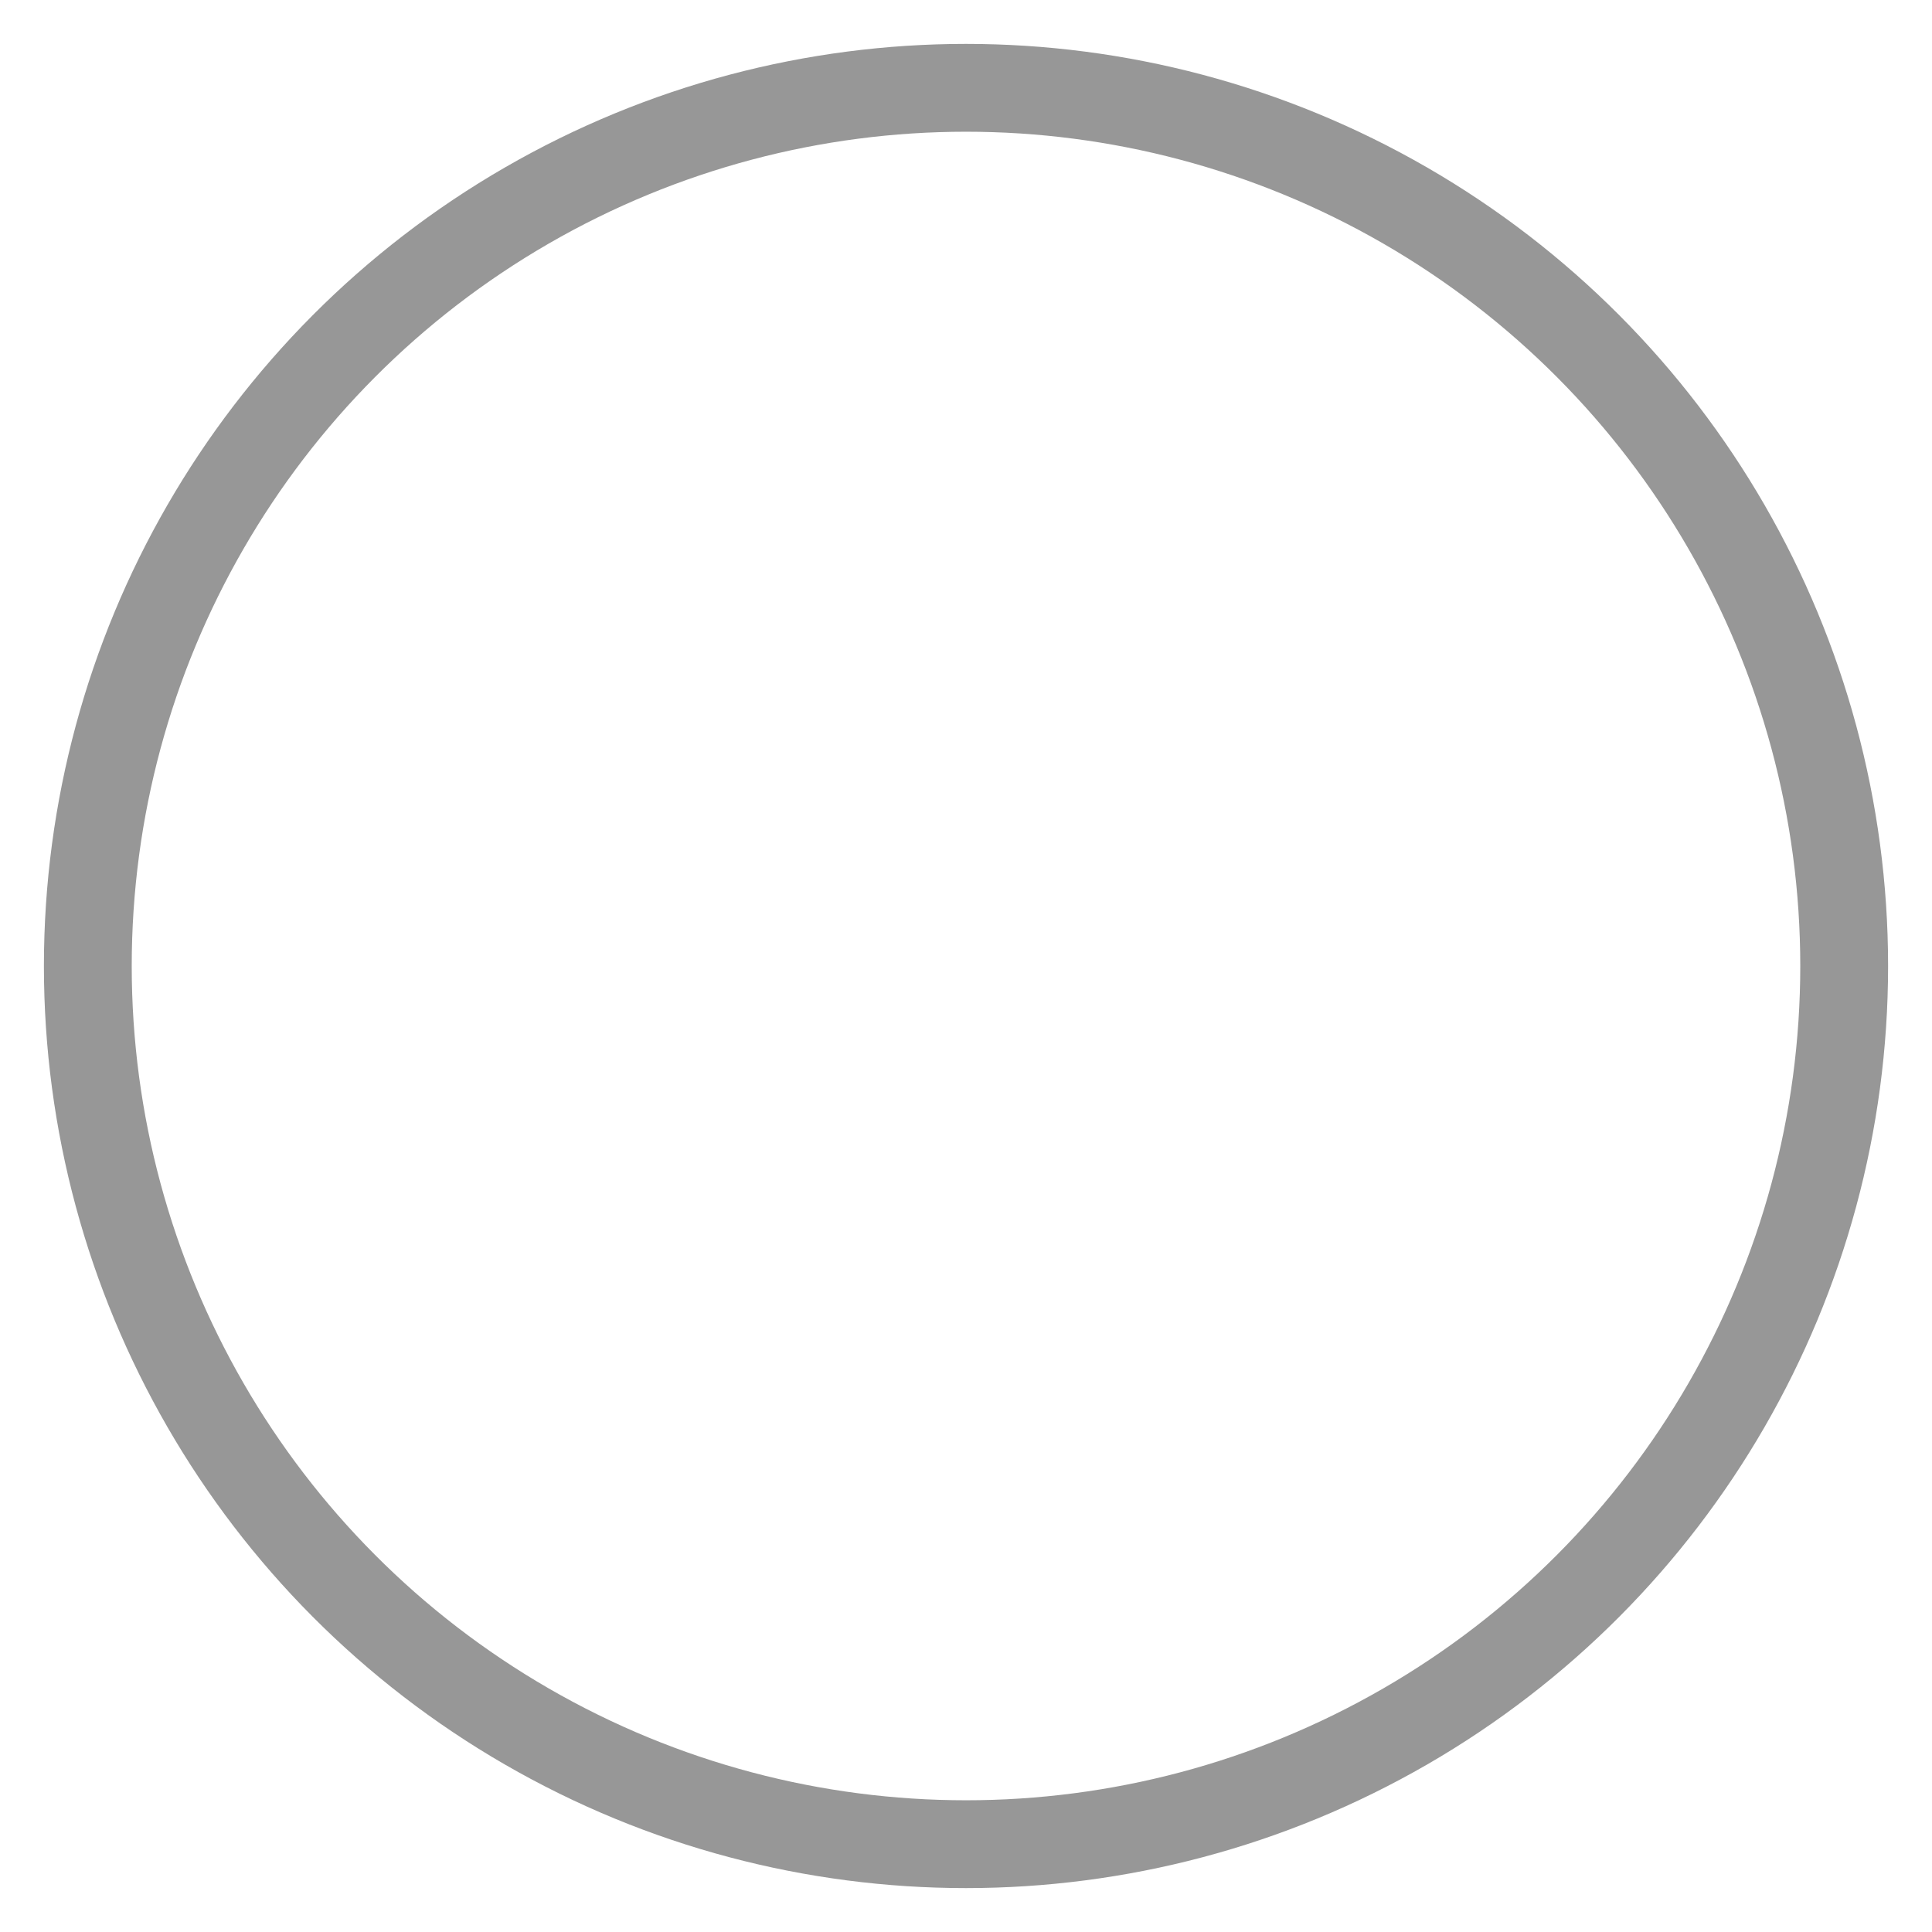 <svg width="22" height="22" viewBox="0 0 22 22" xmlns="http://www.w3.org/2000/svg"><title>checkbox-unactive</title><g id="Page-1" fill="none" fill-rule="evenodd"><g id="checkbox-unactive" transform="translate(1 1)" stroke="#979797"><circle id="Oval-1-Copy" cx="10" cy="10" r="10"/></g></g></svg>